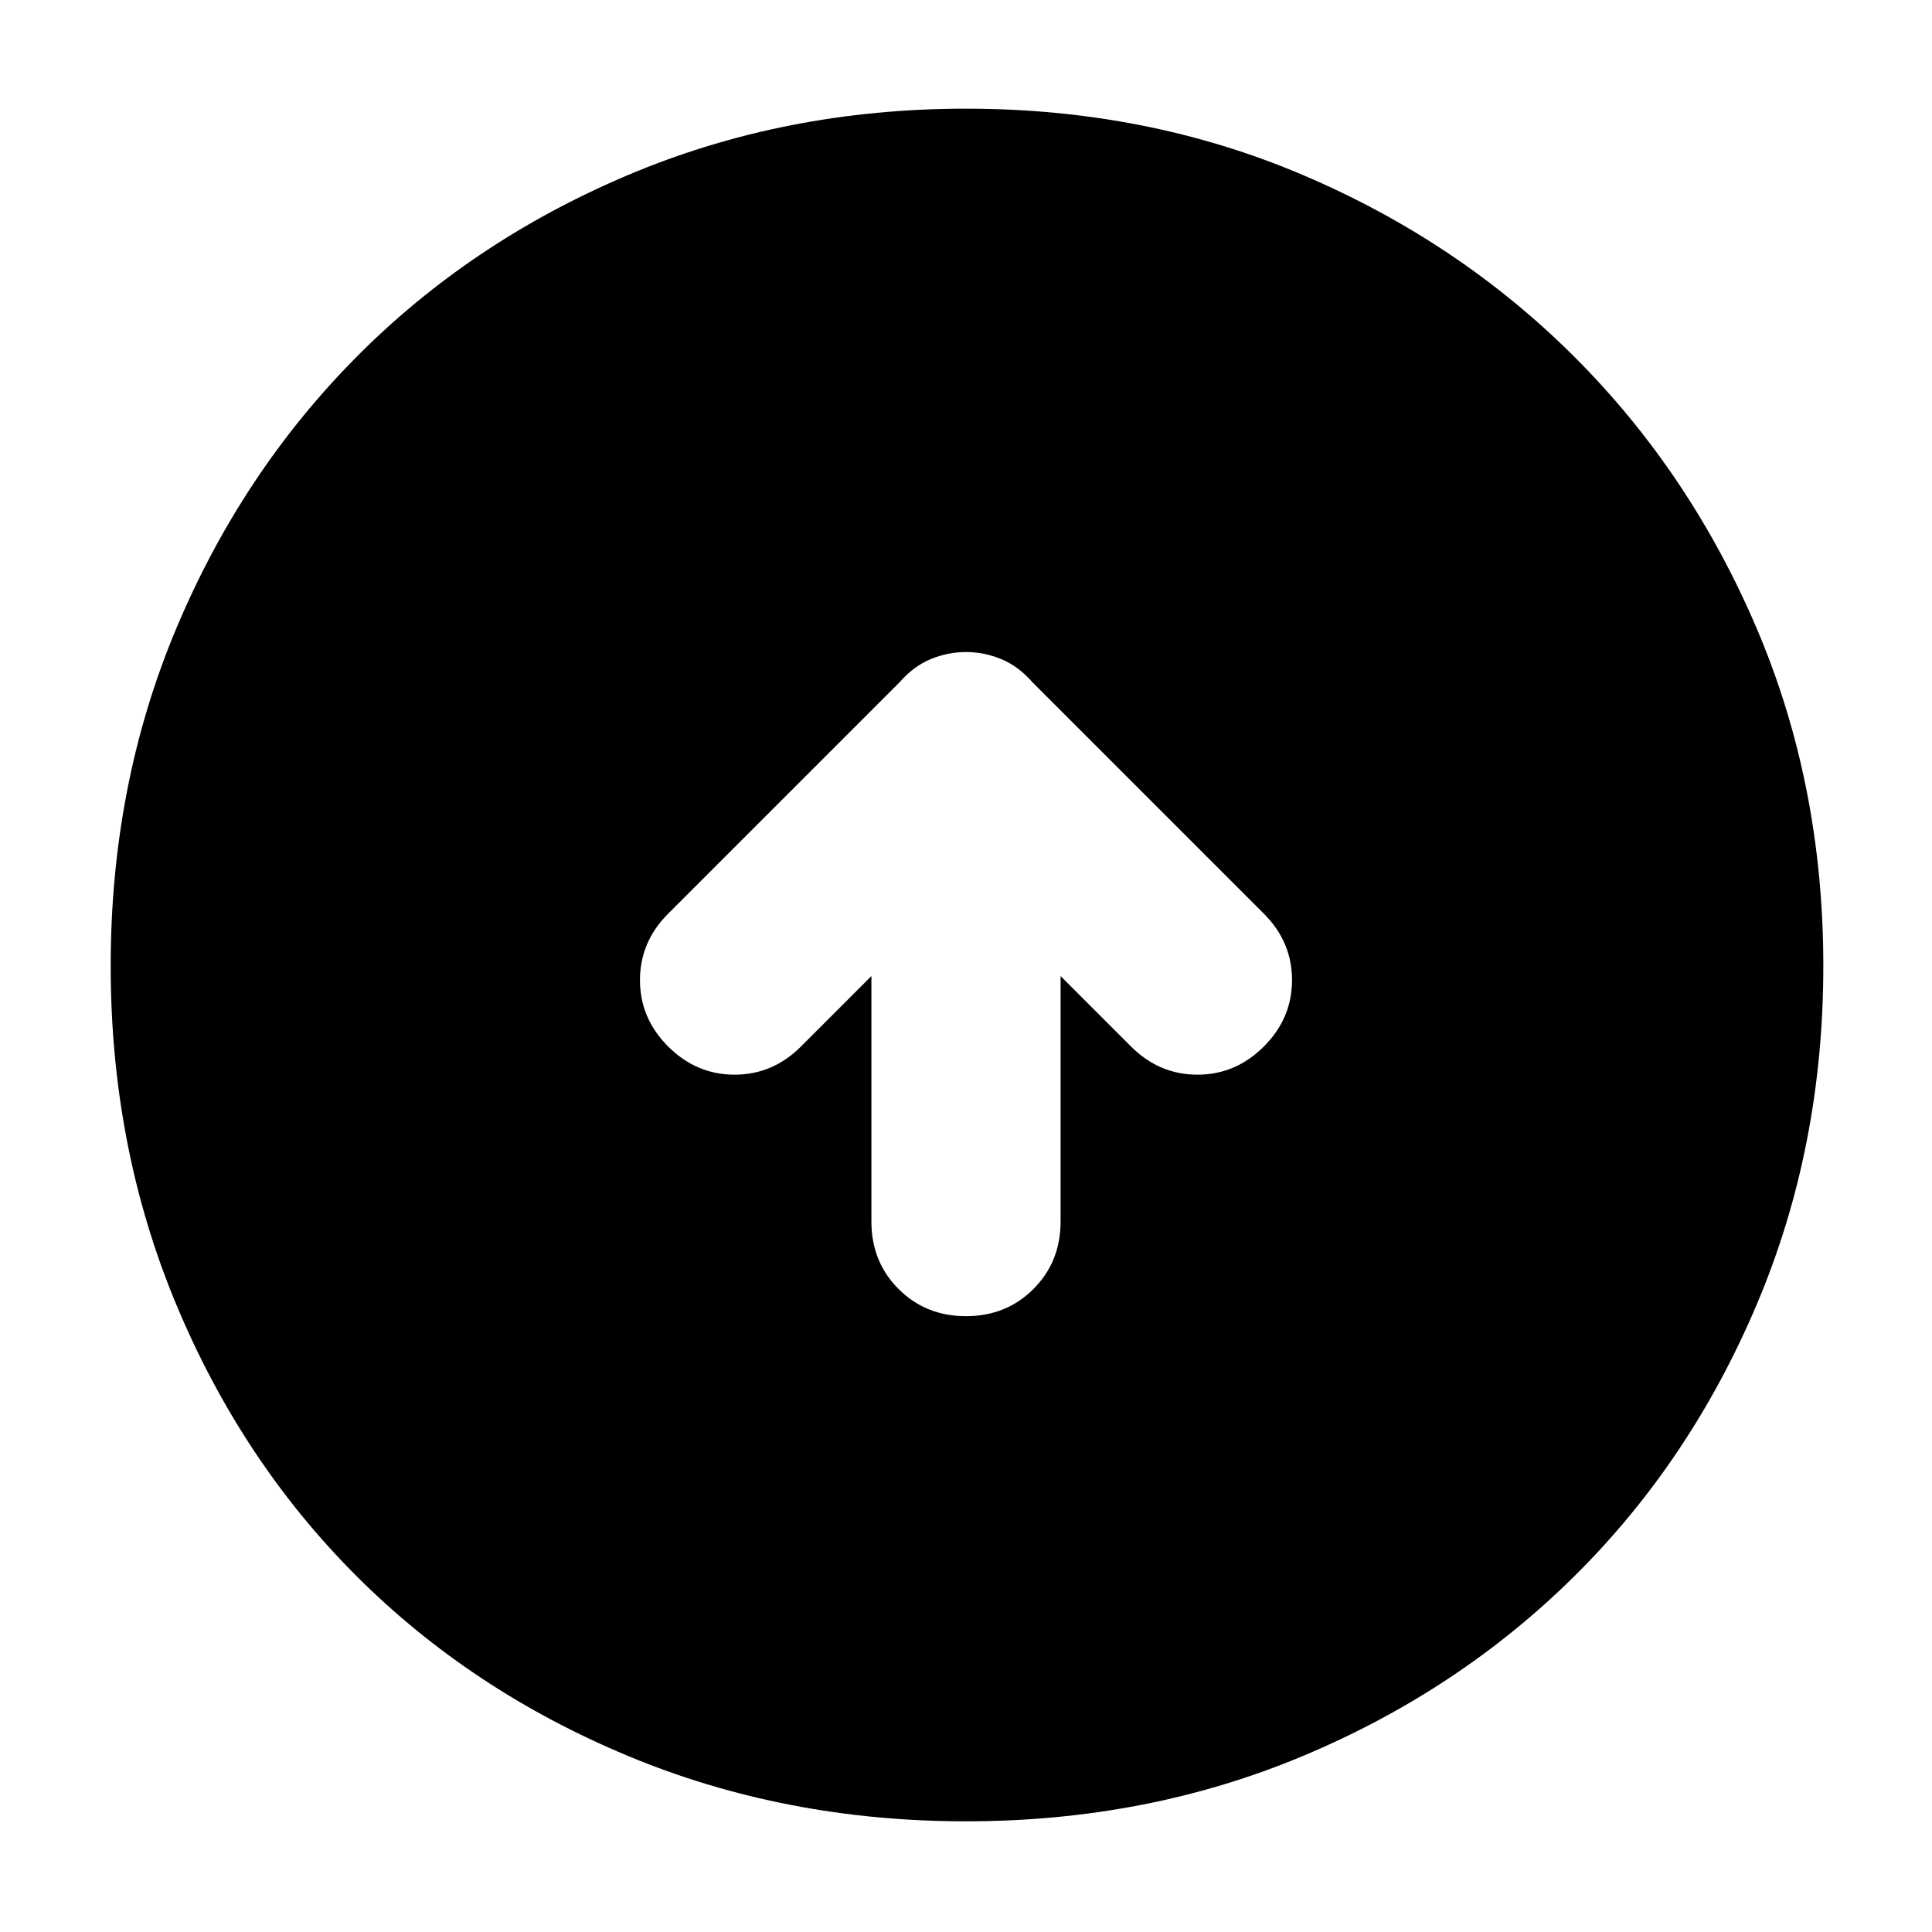 <svg xmlns="http://www.w3.org/2000/svg" width="48" height="48"><path d="M24 32.7q1 0 1.675-.675t.675-1.675v-6.1L28.1 26q.7.7 1.65.7t1.65-.7q.7-.7.7-1.65t-.7-1.65l-5.75-5.75q-.35-.4-.775-.575Q24.45 16.2 24 16.2t-.875.175q-.425.175-.775.575L16.6 22.7q-.7.7-.7 1.65t.7 1.65q.7.7 1.65.7t1.65-.7l1.75-1.75v6.1q0 1 .675 1.675T24 32.7zm0 12.55q-4.5 0-8.4-1.625Q11.7 42 8.85 39.15 6 36.3 4.375 32.4 2.75 28.5 2.75 24t1.625-8.375Q6 11.75 8.85 8.875 11.7 6 15.6 4.35 19.5 2.7 24 2.7t8.375 1.65Q36.25 6 39.125 8.875 42 11.75 43.65 15.625 45.3 19.5 45.3 24t-1.65 8.4q-1.65 3.9-4.525 6.75-2.875 2.85-6.75 4.475Q28.5 45.25 24 45.25z"/></svg>